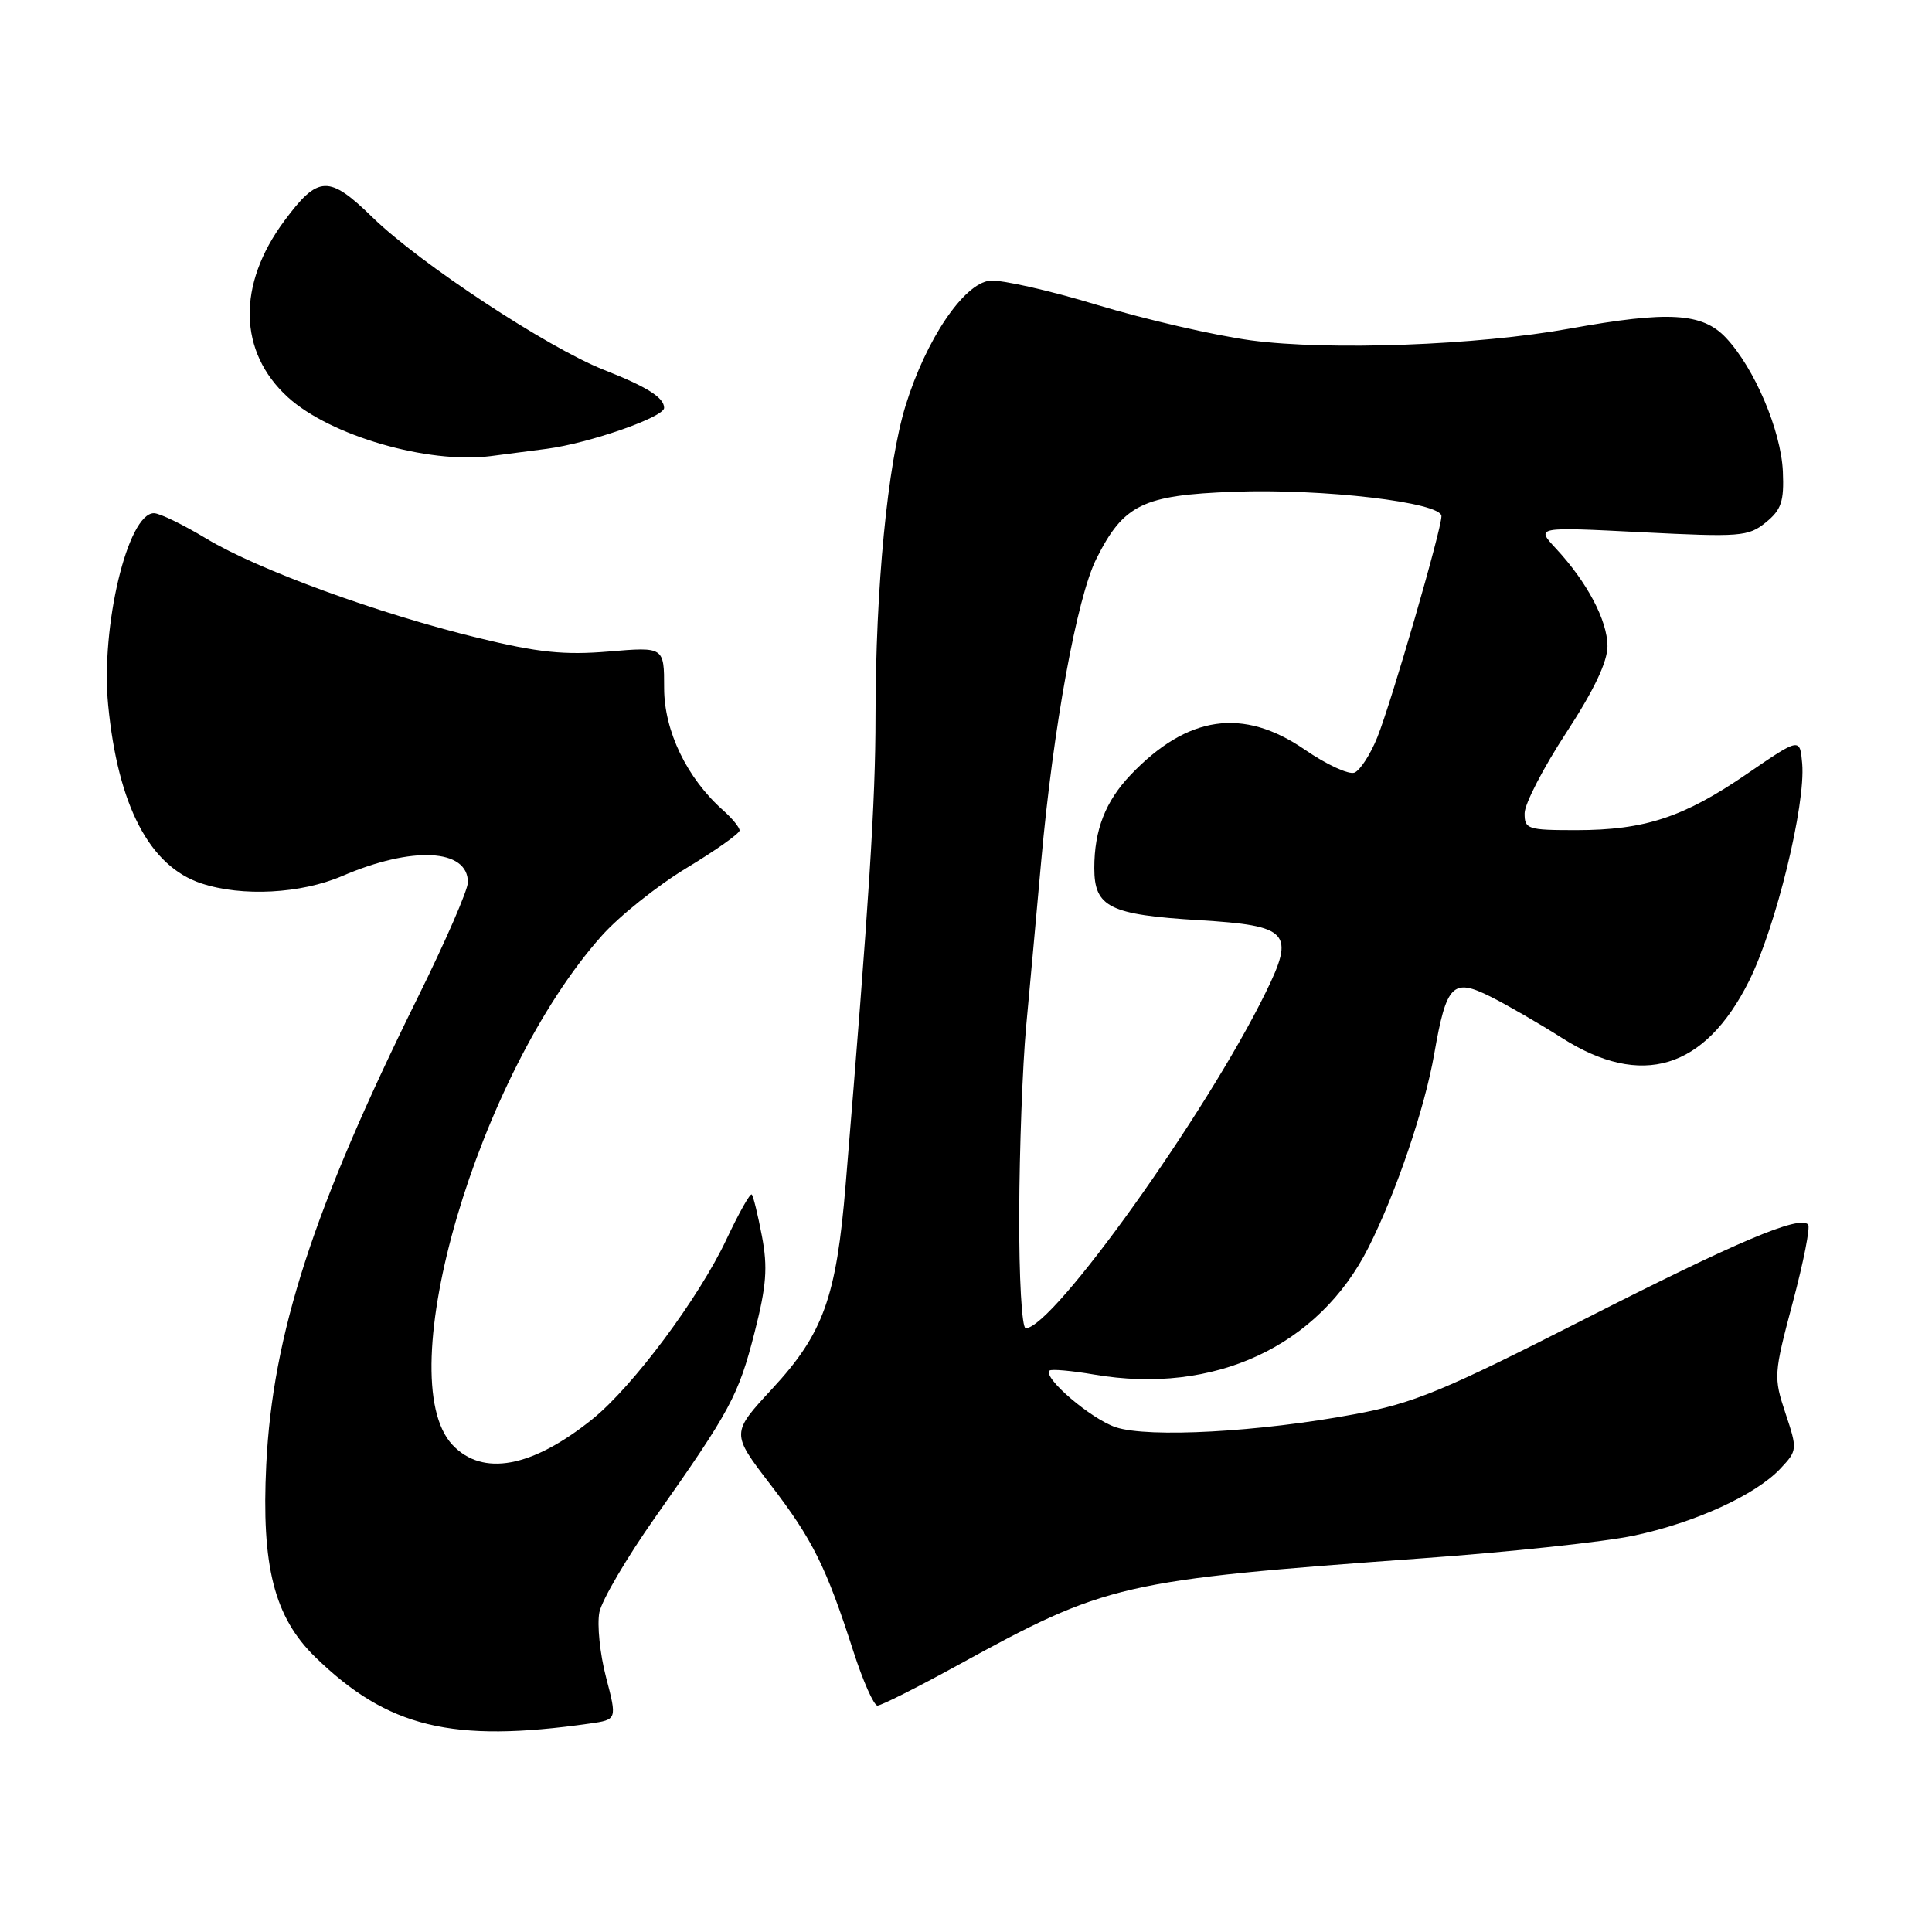 <?xml version="1.0" encoding="UTF-8" standalone="no"?>
<!DOCTYPE svg PUBLIC "-//W3C//DTD SVG 1.1//EN" "http://www.w3.org/Graphics/SVG/1.1/DTD/svg11.dtd" >
<svg xmlns="http://www.w3.org/2000/svg" xmlns:xlink="http://www.w3.org/1999/xlink" version="1.1" viewBox="0 0 256 256">
 <g >
 <path fill="currentColor"
d=" M 78.14 228.38 C 81.77 227.86 81.77 227.86 80.30 222.23 C 79.49 219.13 79.10 215.27 79.42 213.64 C 79.75 212.02 83.06 206.38 86.78 201.10 C 96.79 186.89 97.84 184.94 99.98 176.58 C 101.56 170.39 101.75 167.95 100.96 163.79 C 100.42 160.97 99.82 158.48 99.61 158.28 C 99.40 158.07 97.90 160.74 96.27 164.20 C 92.62 171.97 83.85 183.74 78.50 188.04 C 70.48 194.49 63.94 195.69 59.95 191.45 C 51.57 182.52 63.33 142.39 79.73 124.00 C 82.05 121.39 87.11 117.35 90.98 115.01 C 94.84 112.68 98.00 110.44 98.00 110.04 C 98.00 109.64 97.03 108.45 95.85 107.40 C 91.03 103.14 88.00 96.87 88.00 91.16 C 88.00 85.71 88.00 85.71 80.65 86.33 C 74.77 86.82 71.33 86.47 63.40 84.54 C 50.14 81.32 34.23 75.51 27.36 71.38 C 24.28 69.52 21.15 68.00 20.40 68.00 C 16.92 68.00 13.33 83.04 14.33 93.41 C 15.62 106.75 19.82 114.80 26.69 117.06 C 32.08 118.84 39.86 118.43 45.34 116.08 C 54.62 112.08 62.00 112.45 62.00 116.91 C 62.00 117.92 59.02 124.77 55.38 132.12 C 41.51 160.15 36.13 176.74 35.28 194.08 C 34.62 207.53 36.34 214.28 41.77 219.57 C 51.38 228.92 59.89 230.98 78.14 228.38 Z  M 126.83 220.69 C 146.65 209.81 148.47 209.39 188.50 206.48 C 200.05 205.65 212.64 204.30 216.48 203.48 C 224.59 201.77 232.63 198.09 235.91 194.60 C 238.17 192.19 238.18 192.06 236.58 187.25 C 235.00 182.50 235.03 182.05 237.55 172.58 C 238.98 167.21 239.90 162.56 239.58 162.25 C 238.37 161.03 230.23 164.48 209.77 174.89 C 191.24 184.32 187.34 185.93 179.50 187.39 C 166.86 189.75 152.20 190.55 147.85 189.12 C 144.57 188.03 138.12 182.52 139.07 181.61 C 139.31 181.39 141.97 181.62 145.00 182.14 C 160.86 184.85 174.73 178.42 181.34 165.28 C 185.00 158.03 188.80 146.83 190.05 139.61 C 191.66 130.40 192.49 129.55 197.50 132.06 C 199.70 133.16 203.96 135.62 206.96 137.53 C 217.50 144.24 225.90 141.69 231.75 130.00 C 235.30 122.90 239.27 106.66 238.80 101.18 C 238.50 97.73 238.50 97.73 231.50 102.53 C 223.10 108.30 217.94 110.00 208.84 110.00 C 202.41 110.00 202.00 109.87 202.02 107.75 C 202.03 106.51 204.50 101.73 207.52 97.11 C 211.20 91.48 213.00 87.70 213.00 85.61 C 212.99 82.21 210.29 77.11 206.15 72.66 C 203.50 69.81 203.50 69.81 217.50 70.52 C 230.60 71.18 231.66 71.10 233.97 69.23 C 236.04 67.55 236.41 66.45 236.24 62.49 C 236.00 57.05 232.47 48.76 228.69 44.75 C 225.57 41.44 221.06 41.18 208.00 43.54 C 195.76 45.76 176.12 46.48 165.76 45.10 C 160.95 44.45 151.79 42.34 145.40 40.41 C 139.02 38.47 132.60 37.03 131.15 37.19 C 127.68 37.60 122.71 44.97 120.00 53.73 C 117.60 61.52 116.02 77.82 116.01 95.00 C 116.01 106.18 115.15 119.57 112.05 157.00 C 110.82 171.92 109.09 176.71 102.32 184.02 C 96.87 189.91 96.87 189.91 102.07 196.69 C 107.68 204.00 109.47 207.60 113.07 218.79 C 114.35 222.76 115.79 226.00 116.27 226.00 C 116.76 226.00 121.51 223.61 126.83 220.69 Z  M 72.46 59.47 C 78.08 58.73 88.00 55.27 88.00 54.05 C 88.00 52.69 85.74 51.26 80.02 49.01 C 72.55 46.06 55.63 34.91 49.37 28.81 C 43.58 23.16 42.17 23.21 37.68 29.26 C 31.39 37.73 31.57 46.64 38.15 52.64 C 43.74 57.73 56.67 61.49 65.00 60.44 C 66.38 60.27 69.73 59.83 72.46 59.47 Z  M 135.05 160.75 C 135.08 152.36 135.49 141.22 135.97 136.00 C 136.46 130.78 137.35 120.94 137.96 114.15 C 139.55 96.41 142.69 79.20 145.27 74.05 C 148.88 66.84 151.41 65.61 163.48 65.16 C 175.32 64.72 191.00 66.57 191.00 68.39 C 191.00 70.20 184.40 92.95 182.51 97.68 C 181.59 99.97 180.22 102.08 179.47 102.38 C 178.71 102.67 175.75 101.30 172.89 99.33 C 164.71 93.71 157.34 94.78 149.81 102.68 C 146.48 106.18 145.00 109.97 145.00 115.03 C 145.00 120.21 147.02 121.21 158.90 121.93 C 170.81 122.65 171.63 123.54 167.70 131.53 C 159.84 147.57 139.51 176.00 135.91 176.00 C 135.40 176.00 135.02 169.30 135.05 160.75 Z "/>
</g>
</svg>